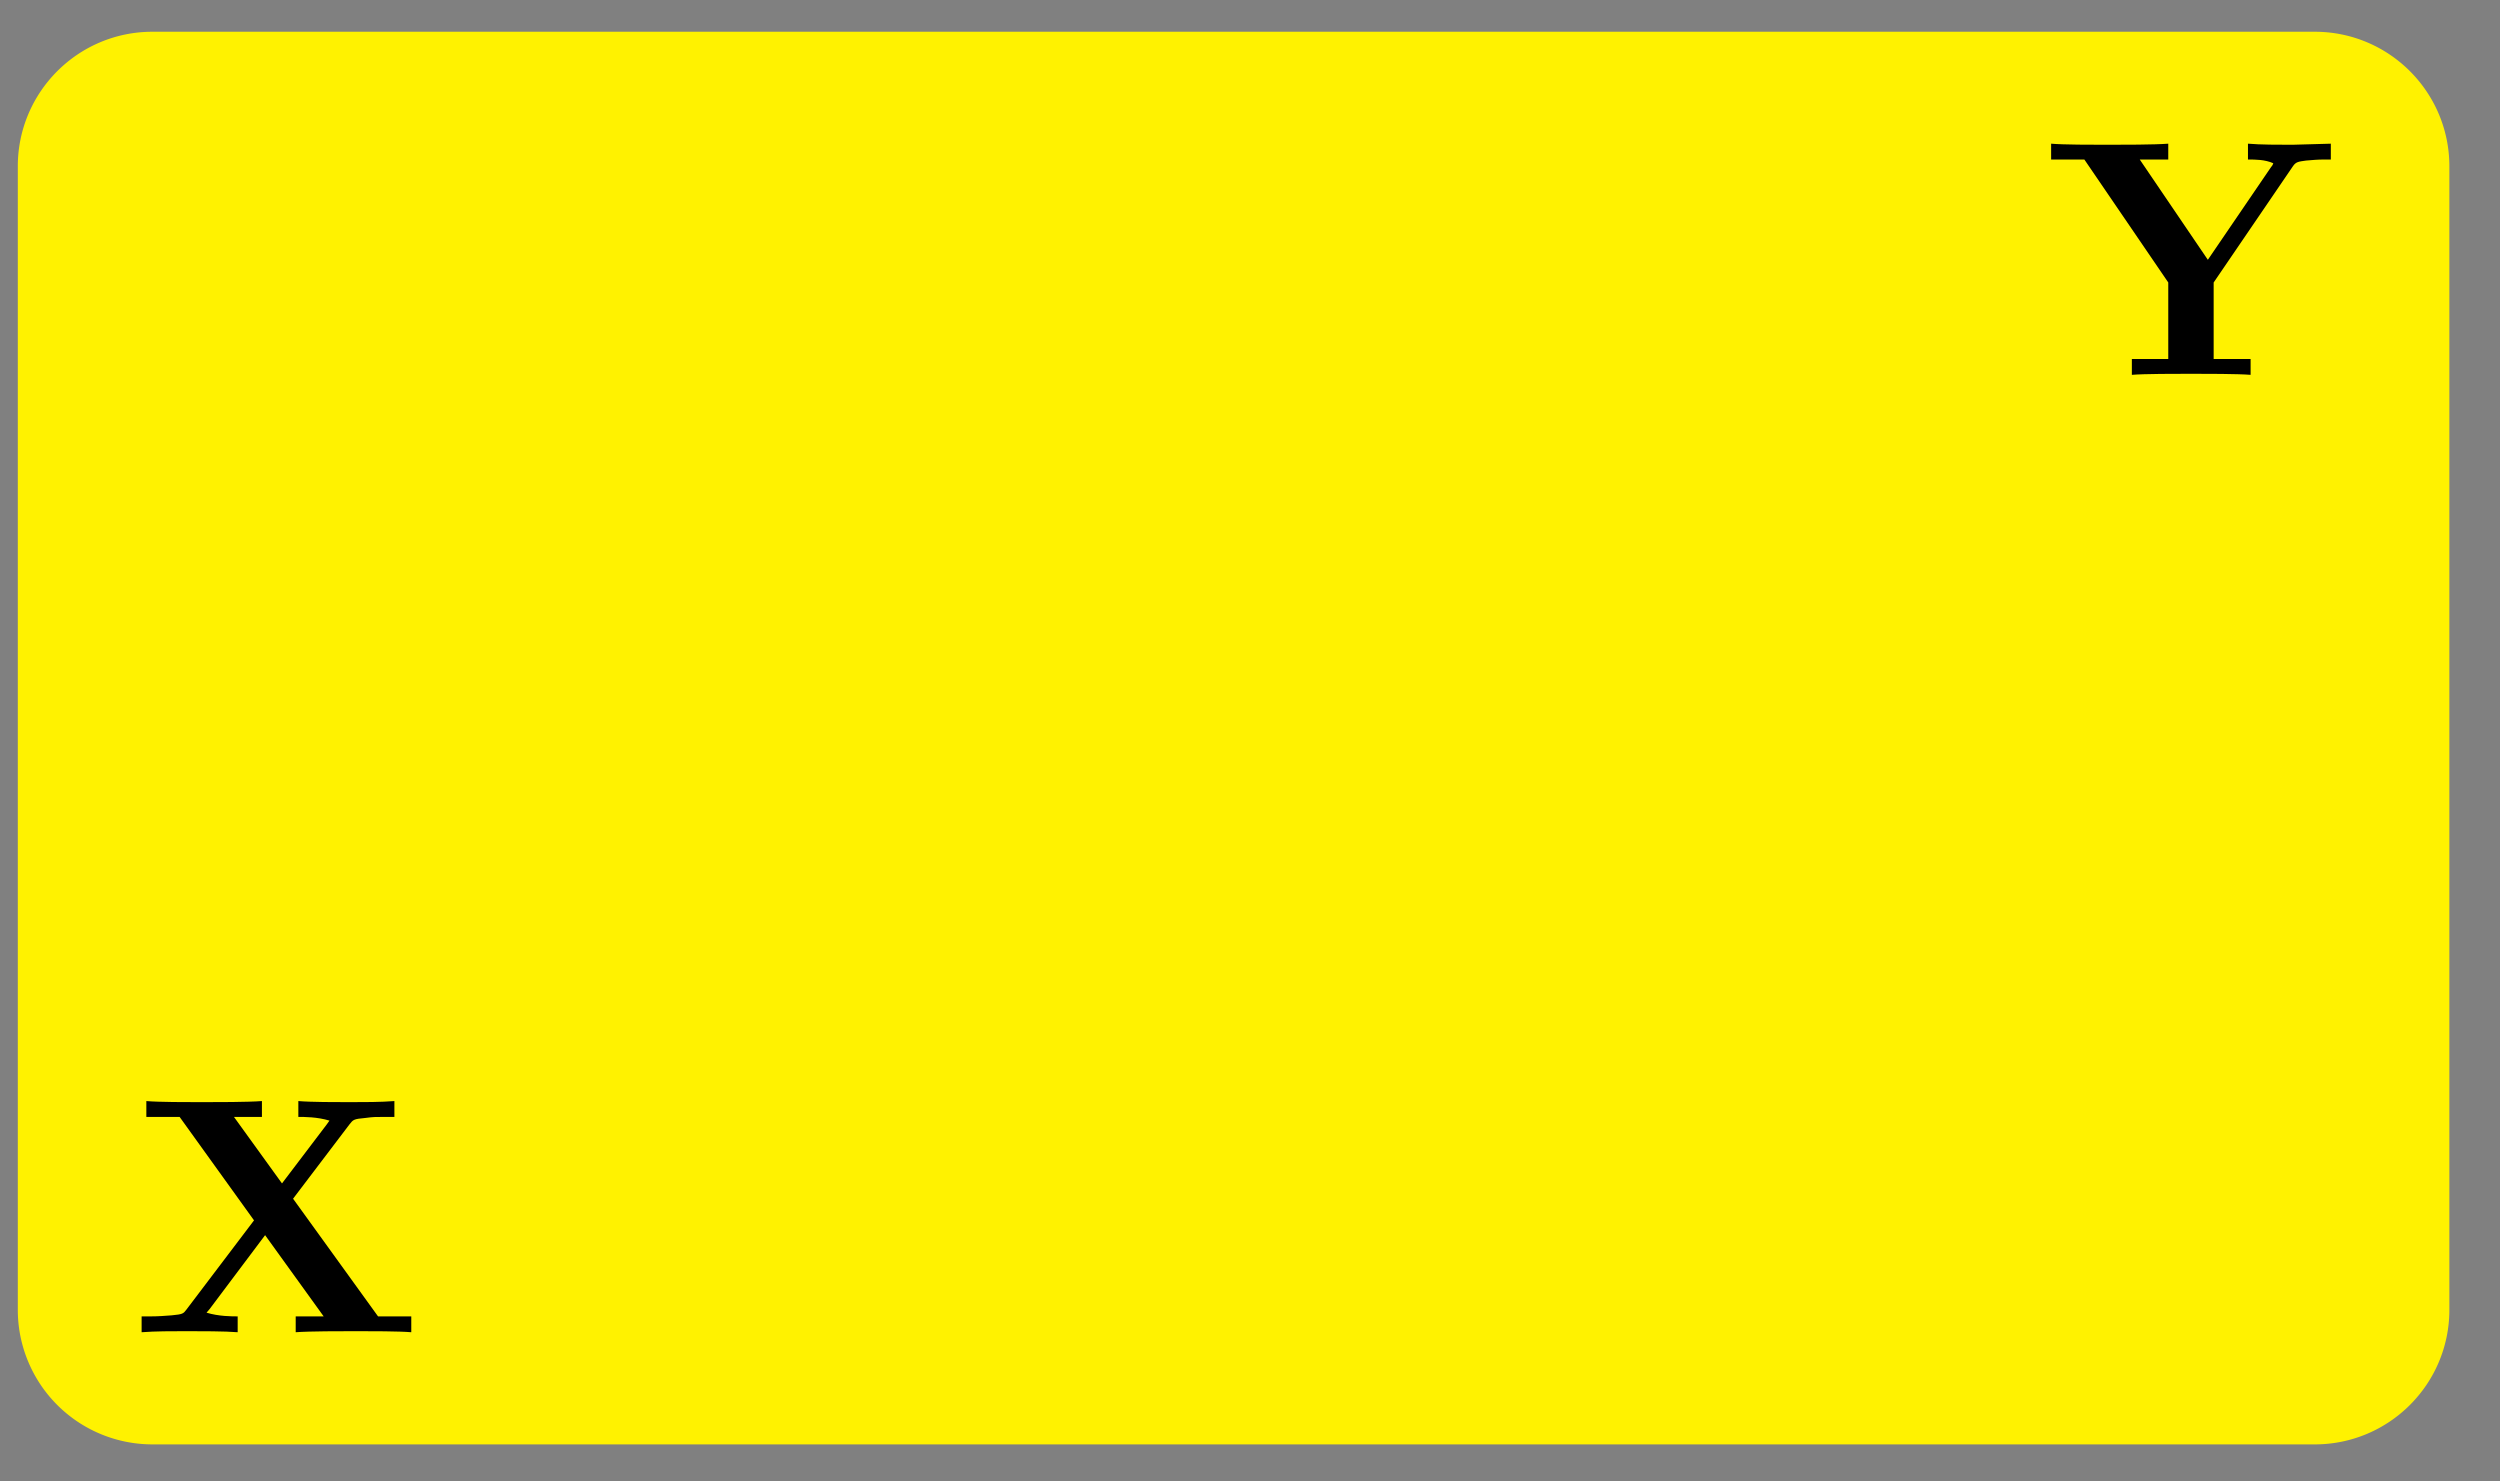 <svg xmlns="http://www.w3.org/2000/svg" xmlns:xlink="http://www.w3.org/1999/xlink" width="74.019" height="43.85"><rect width="100%" height="100%" fill="#808080" stroke="none"/><defs><path id="a" d="M8.328 0v-.469h-.984L4.828-3.953 6.5-6.156c.11-.14.125-.157.469-.188.234-.031.297-.031.578-.031h.281v-.469c-.406.032-.906.032-1.328.032-.39 0-1.156 0-1.516-.032v.469c.172 0 .563 0 .922.11-.015.03-.062.077-.078.109L4.5-4.406 3.078-6.375h.828v-.469c-.406.032-1.36.032-1.797.032-.406 0-1.265 0-1.625-.032v.469h.985l2.203 3.063-2 2.64c-.094.125-.11.14-.438.172-.203.016-.406.031-.609.031H.344V0c.406-.031.906-.031 1.328-.031.39 0 1.156 0 1.516.031v-.469c-.172 0-.563 0-.922-.11.015-.015.062-.077.093-.109L4-2.874 5.734-.469h-.828V0c.407-.031 1.36-.031 1.797-.031.406 0 1.266 0 1.625.031m0 0"/><path id="b" d="M8.469-6.375v-.469l-1.14.032c-.391 0-.954 0-1.313-.032v.469c.218 0 .5 0 .75.11-.016.03-.016.062-.063.109l-1.875 2.75-2.016-2.969h.844v-.469c-.406.032-1.375.032-1.828.032-.39 0-1.297 0-1.64-.032v.469h.984l2.484 3.64v2.266H2.578V0c.36-.031 1.328-.031 1.75-.031s1.39 0 1.766.031v-.469H5v-2.265l2.344-3.438c.093-.14.172-.14.39-.172.172-.015.344-.031.516-.031Zm0 0"/></defs><path fill="#FFF200" d="M.527 38.781V4.926C.527 2.726 2.312.94 4.512.94h64.023c2.2 0 3.985 1.786 3.985 3.985V38.78c0 2.2-1.786 3.985-3.985 3.985H4.512A3.986 3.986 0 0 1 .527 38.78m0 0"/><use xlink:href="#a" x="3.849" y="39.444"/><use xlink:href="#b" x="60.541" y="11.098"/></svg>